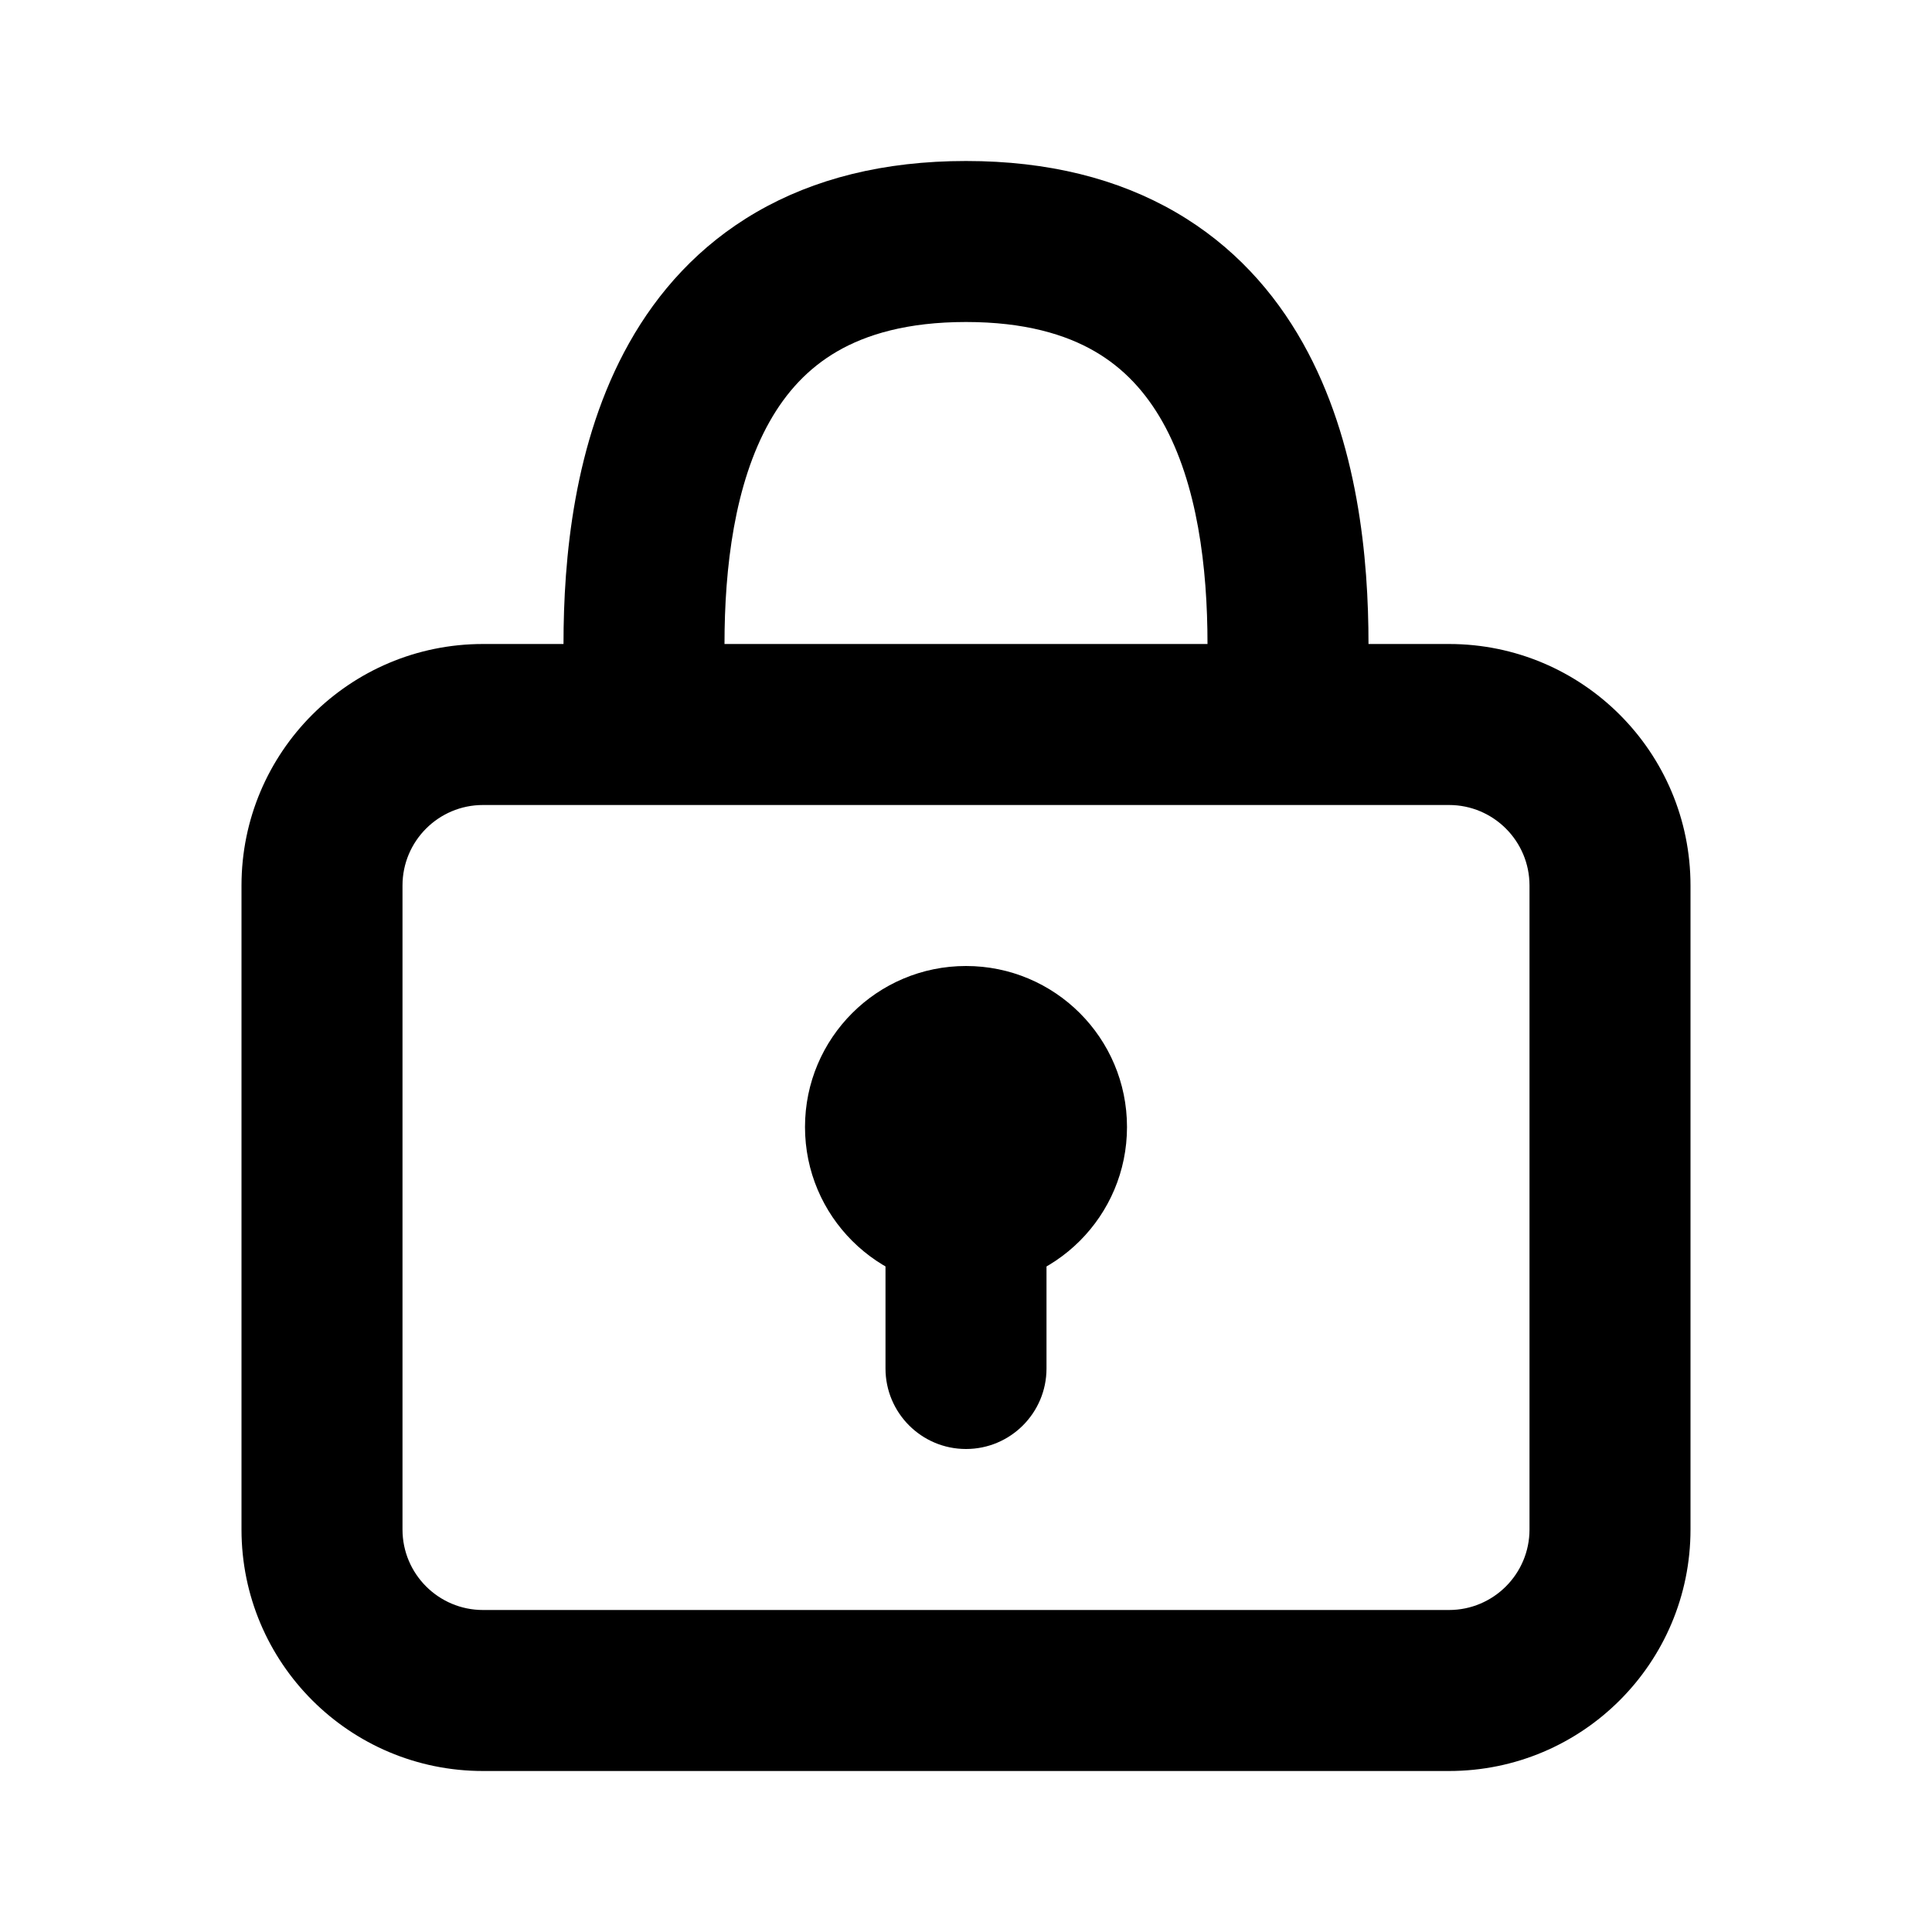 <svg  viewBox="0 0 24 24" fill="none" xmlns="http://www.w3.org/2000/svg">
<path fill-rule="evenodd" clip-rule="evenodd" d="M9.559 5.24C9.125 6.011 9 7.049 9 8C9 8.552 8.552 9 8 9C7.448 9 7 8.552 7 8C7 6.951 7.125 5.489 7.816 4.26C8.171 3.628 8.681 3.05 9.397 2.635C10.113 2.22 10.979 2 12 2C13.021 2 13.887 2.22 14.603 2.635C15.319 3.05 15.829 3.628 16.184 4.26C16.875 5.489 17 6.951 17 8C17 8.552 16.552 9 16 9C15.448 9 15 8.552 15 8C15 7.049 14.875 6.011 14.441 5.24C14.233 4.872 13.962 4.575 13.6 4.365C13.238 4.155 12.729 4 12 4C11.271 4 10.762 4.155 10.4 4.365C10.038 4.575 9.766 4.872 9.559 5.24Z" fill="black"/>
<path d="M14 14C14 15.105 13.105 16 12 16C10.896 16 10 15.105 10 14C10 12.895 10.896 12 12 12C13.105 12 14 12.895 14 14Z" fill="black"/>
<path fill-rule="evenodd" clip-rule="evenodd" d="M12 13C12.552 13 13 13.448 13 14V17C13 17.552 12.552 18 12 18C11.448 18 11 17.552 11 17V14C11 13.448 11.448 13 12 13Z" fill="black"/>
<path fill-rule="evenodd" clip-rule="evenodd" d="M3 11C3 9.343 4.343 8 6 8L18 8C19.657 8 21 9.343 21 11L21 19C21 20.657 19.657 22 18 22L6 22C4.343 22 3 20.657 3 19L3 11ZM6 10C5.448 10 5 10.448 5 11L5 19C5 19.552 5.448 20 6 20L18 20C18.552 20 19 19.552 19 19L19 11C19 10.448 18.552 10 18 10L6 10Z" fill="black"/>
</svg>
